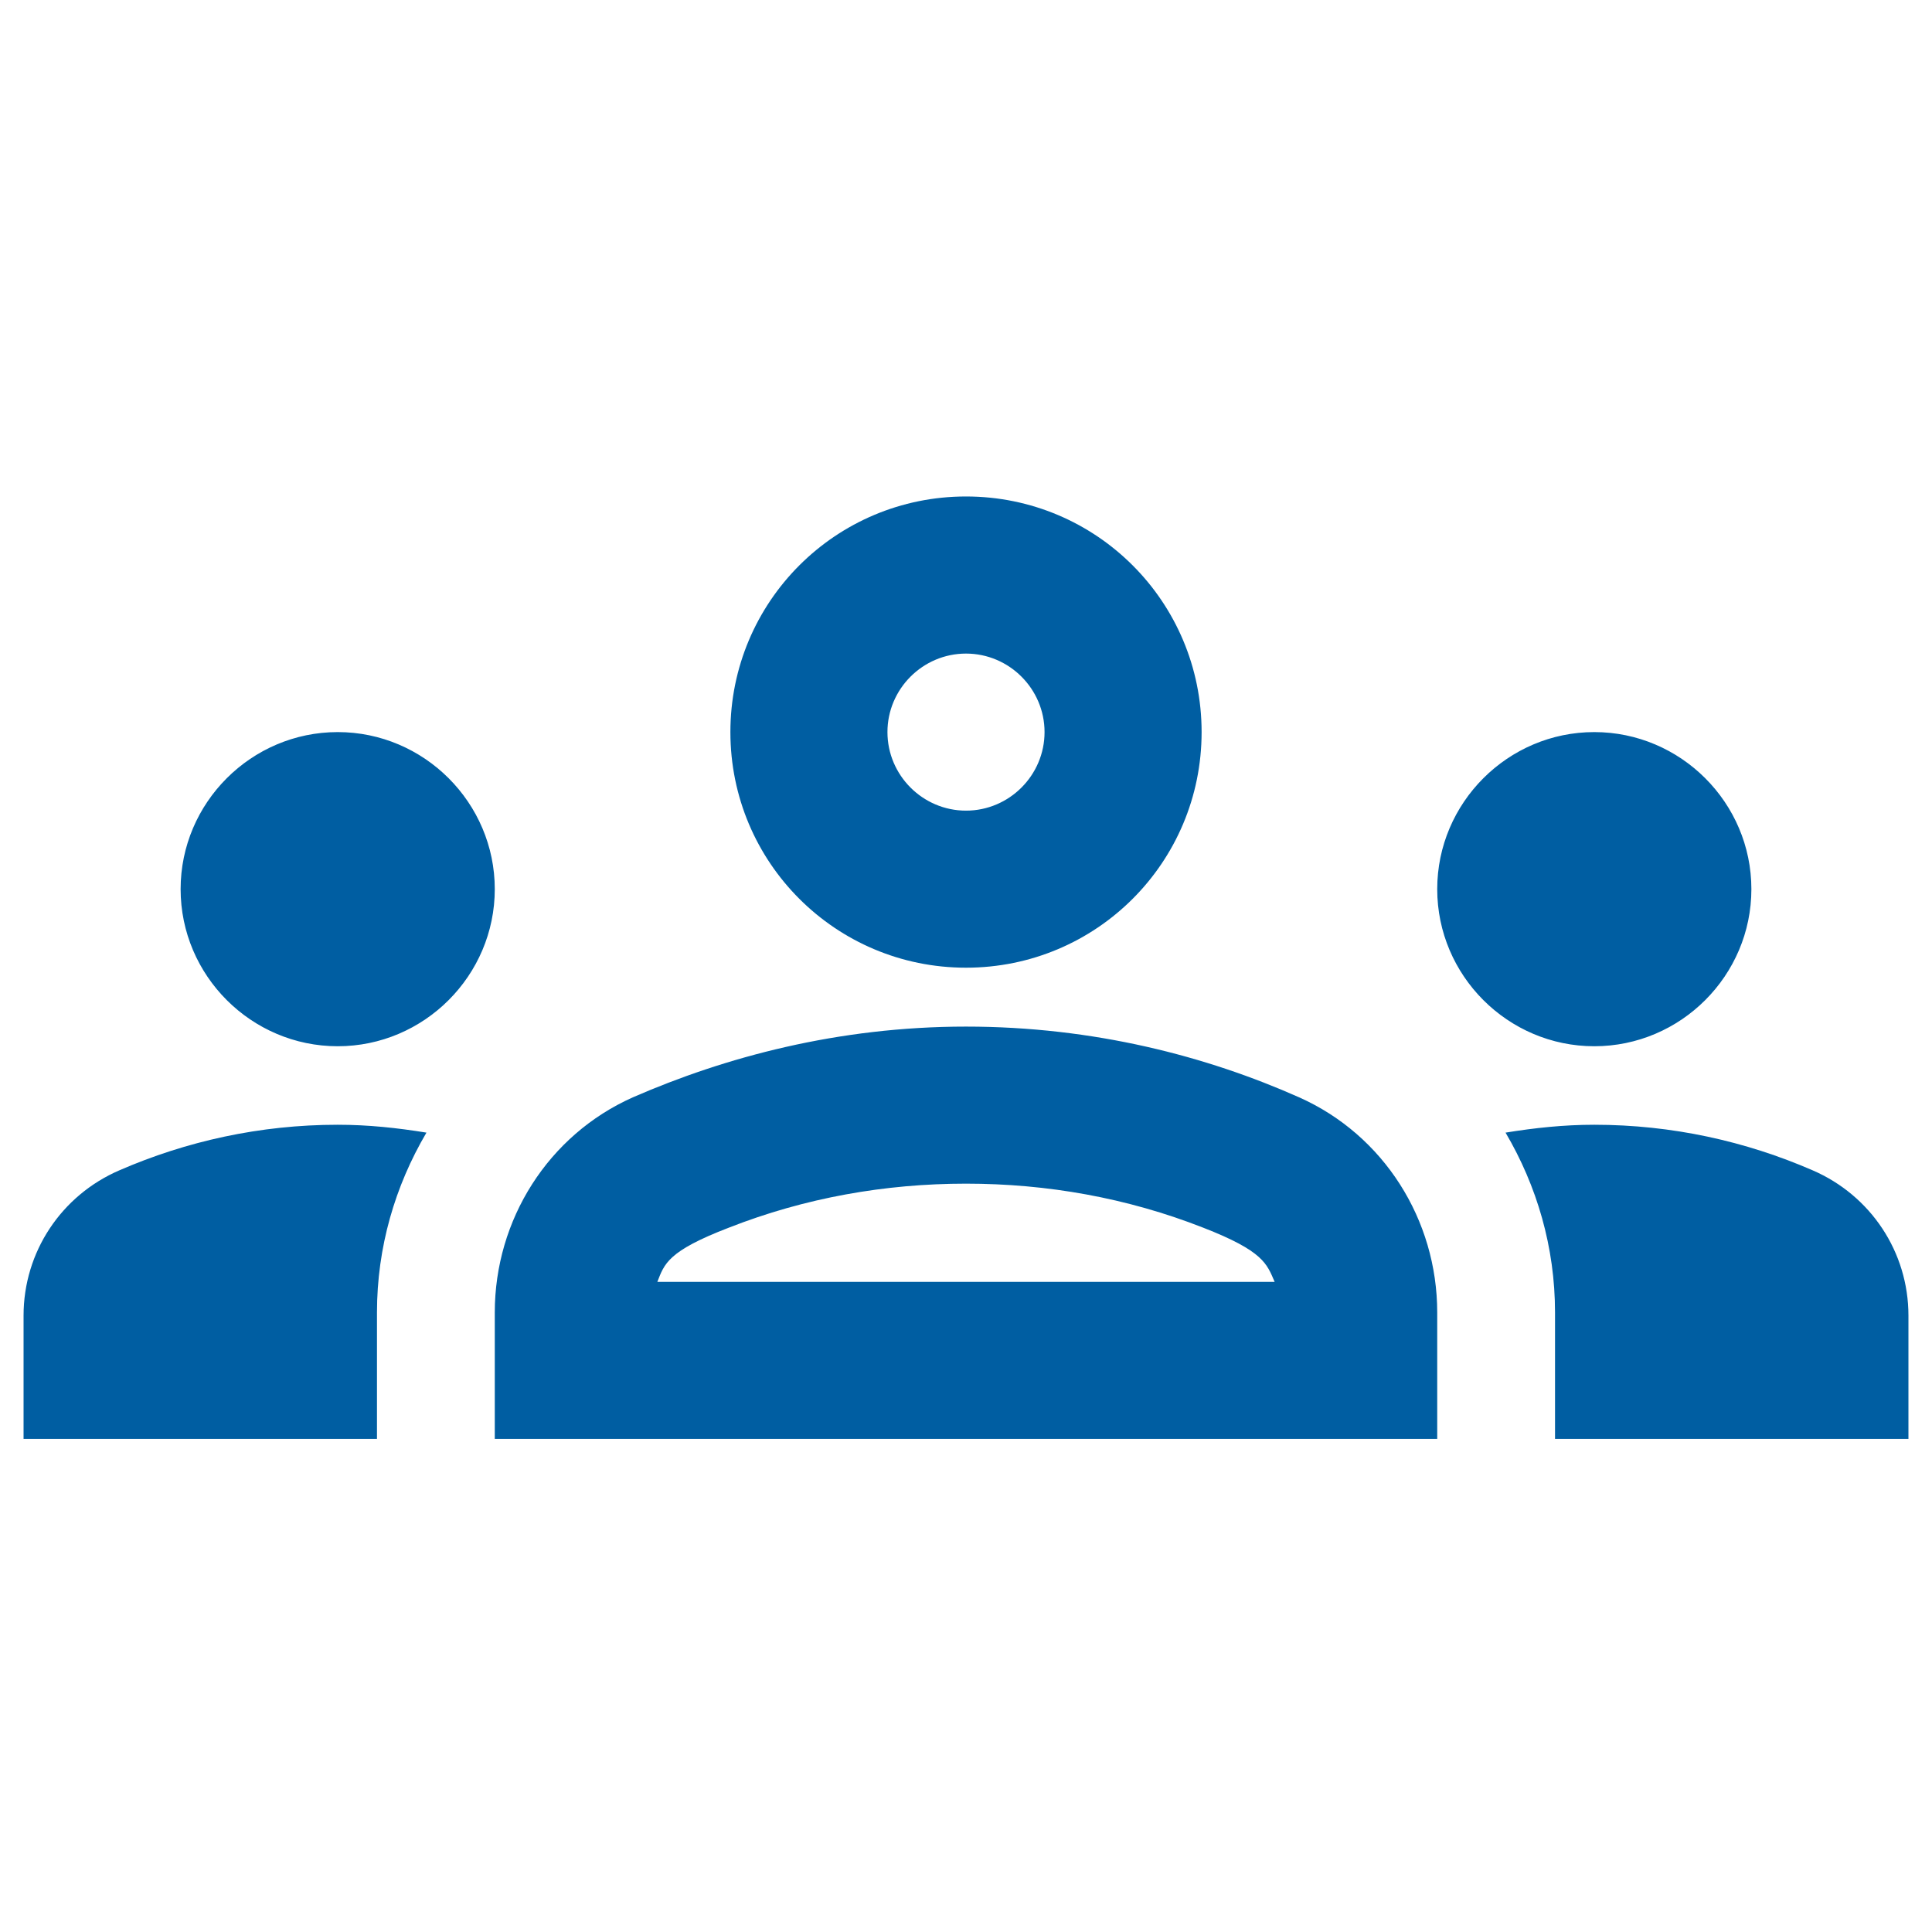 <svg width="41" height="41" viewBox="0 0 41 41" fill="none" xmlns="http://www.w3.org/2000/svg">
<g clip-path="url(#clip0_3798_57740)">
<path d="M7.167 22.203C9 22.203 10.5 20.703 10.5 18.869C10.5 17.036 9 15.536 7.167 15.536C5.333 15.536 3.833 17.036 3.833 18.869C3.833 20.703 5.333 22.203 7.167 22.203ZM9.05 24.036C8.433 23.936 7.817 23.869 7.167 23.869C5.517 23.869 3.95 24.22 2.533 24.836C1.3 25.369 0.5 26.57 0.5 27.919V30.536H8V27.853C8 26.47 8.383 25.169 9.05 24.036ZM33.833 22.203C35.667 22.203 37.167 20.703 37.167 18.869C37.167 17.036 35.667 15.536 33.833 15.536C32 15.536 30.5 17.036 30.5 18.869C30.5 20.703 32 22.203 33.833 22.203ZM40.5 27.919C40.5 26.57 39.7 25.369 38.467 24.836C37.05 24.22 35.483 23.869 33.833 23.869C33.183 23.869 32.567 23.936 31.95 24.036C32.617 25.169 33 26.47 33 27.853V30.536H40.5V27.919ZM27.567 23.286C25.617 22.419 23.217 21.786 20.5 21.786C17.783 21.786 15.383 22.436 13.433 23.286C11.633 24.086 10.5 25.886 10.5 27.853V30.536H30.5V27.853C30.5 25.886 29.367 24.086 27.567 23.286ZM13.95 27.203C14.1 26.82 14.167 26.553 15.467 26.053C17.083 25.419 18.783 25.119 20.5 25.119C22.217 25.119 23.917 25.419 25.533 26.053C26.817 26.553 26.883 26.82 27.05 27.203H13.95ZM20.5 13.87C21.417 13.87 22.167 14.62 22.167 15.536C22.167 16.453 21.417 17.203 20.5 17.203C19.583 17.203 18.833 16.453 18.833 15.536C18.833 14.62 19.583 13.87 20.5 13.87ZM20.5 10.536C17.733 10.536 15.5 12.77 15.5 15.536C15.5 18.303 17.733 20.536 20.5 20.536C23.267 20.536 25.5 18.303 25.5 15.536C25.5 12.77 23.267 10.536 20.5 10.536Z" fill="#005EA2"/>
</g>
<defs>
<clipPath id="clip0_3798_57740">
<rect width="40" height="40" fill="white" transform="translate(0.5 0.536)"/>
</clipPath>
</defs>
</svg>
